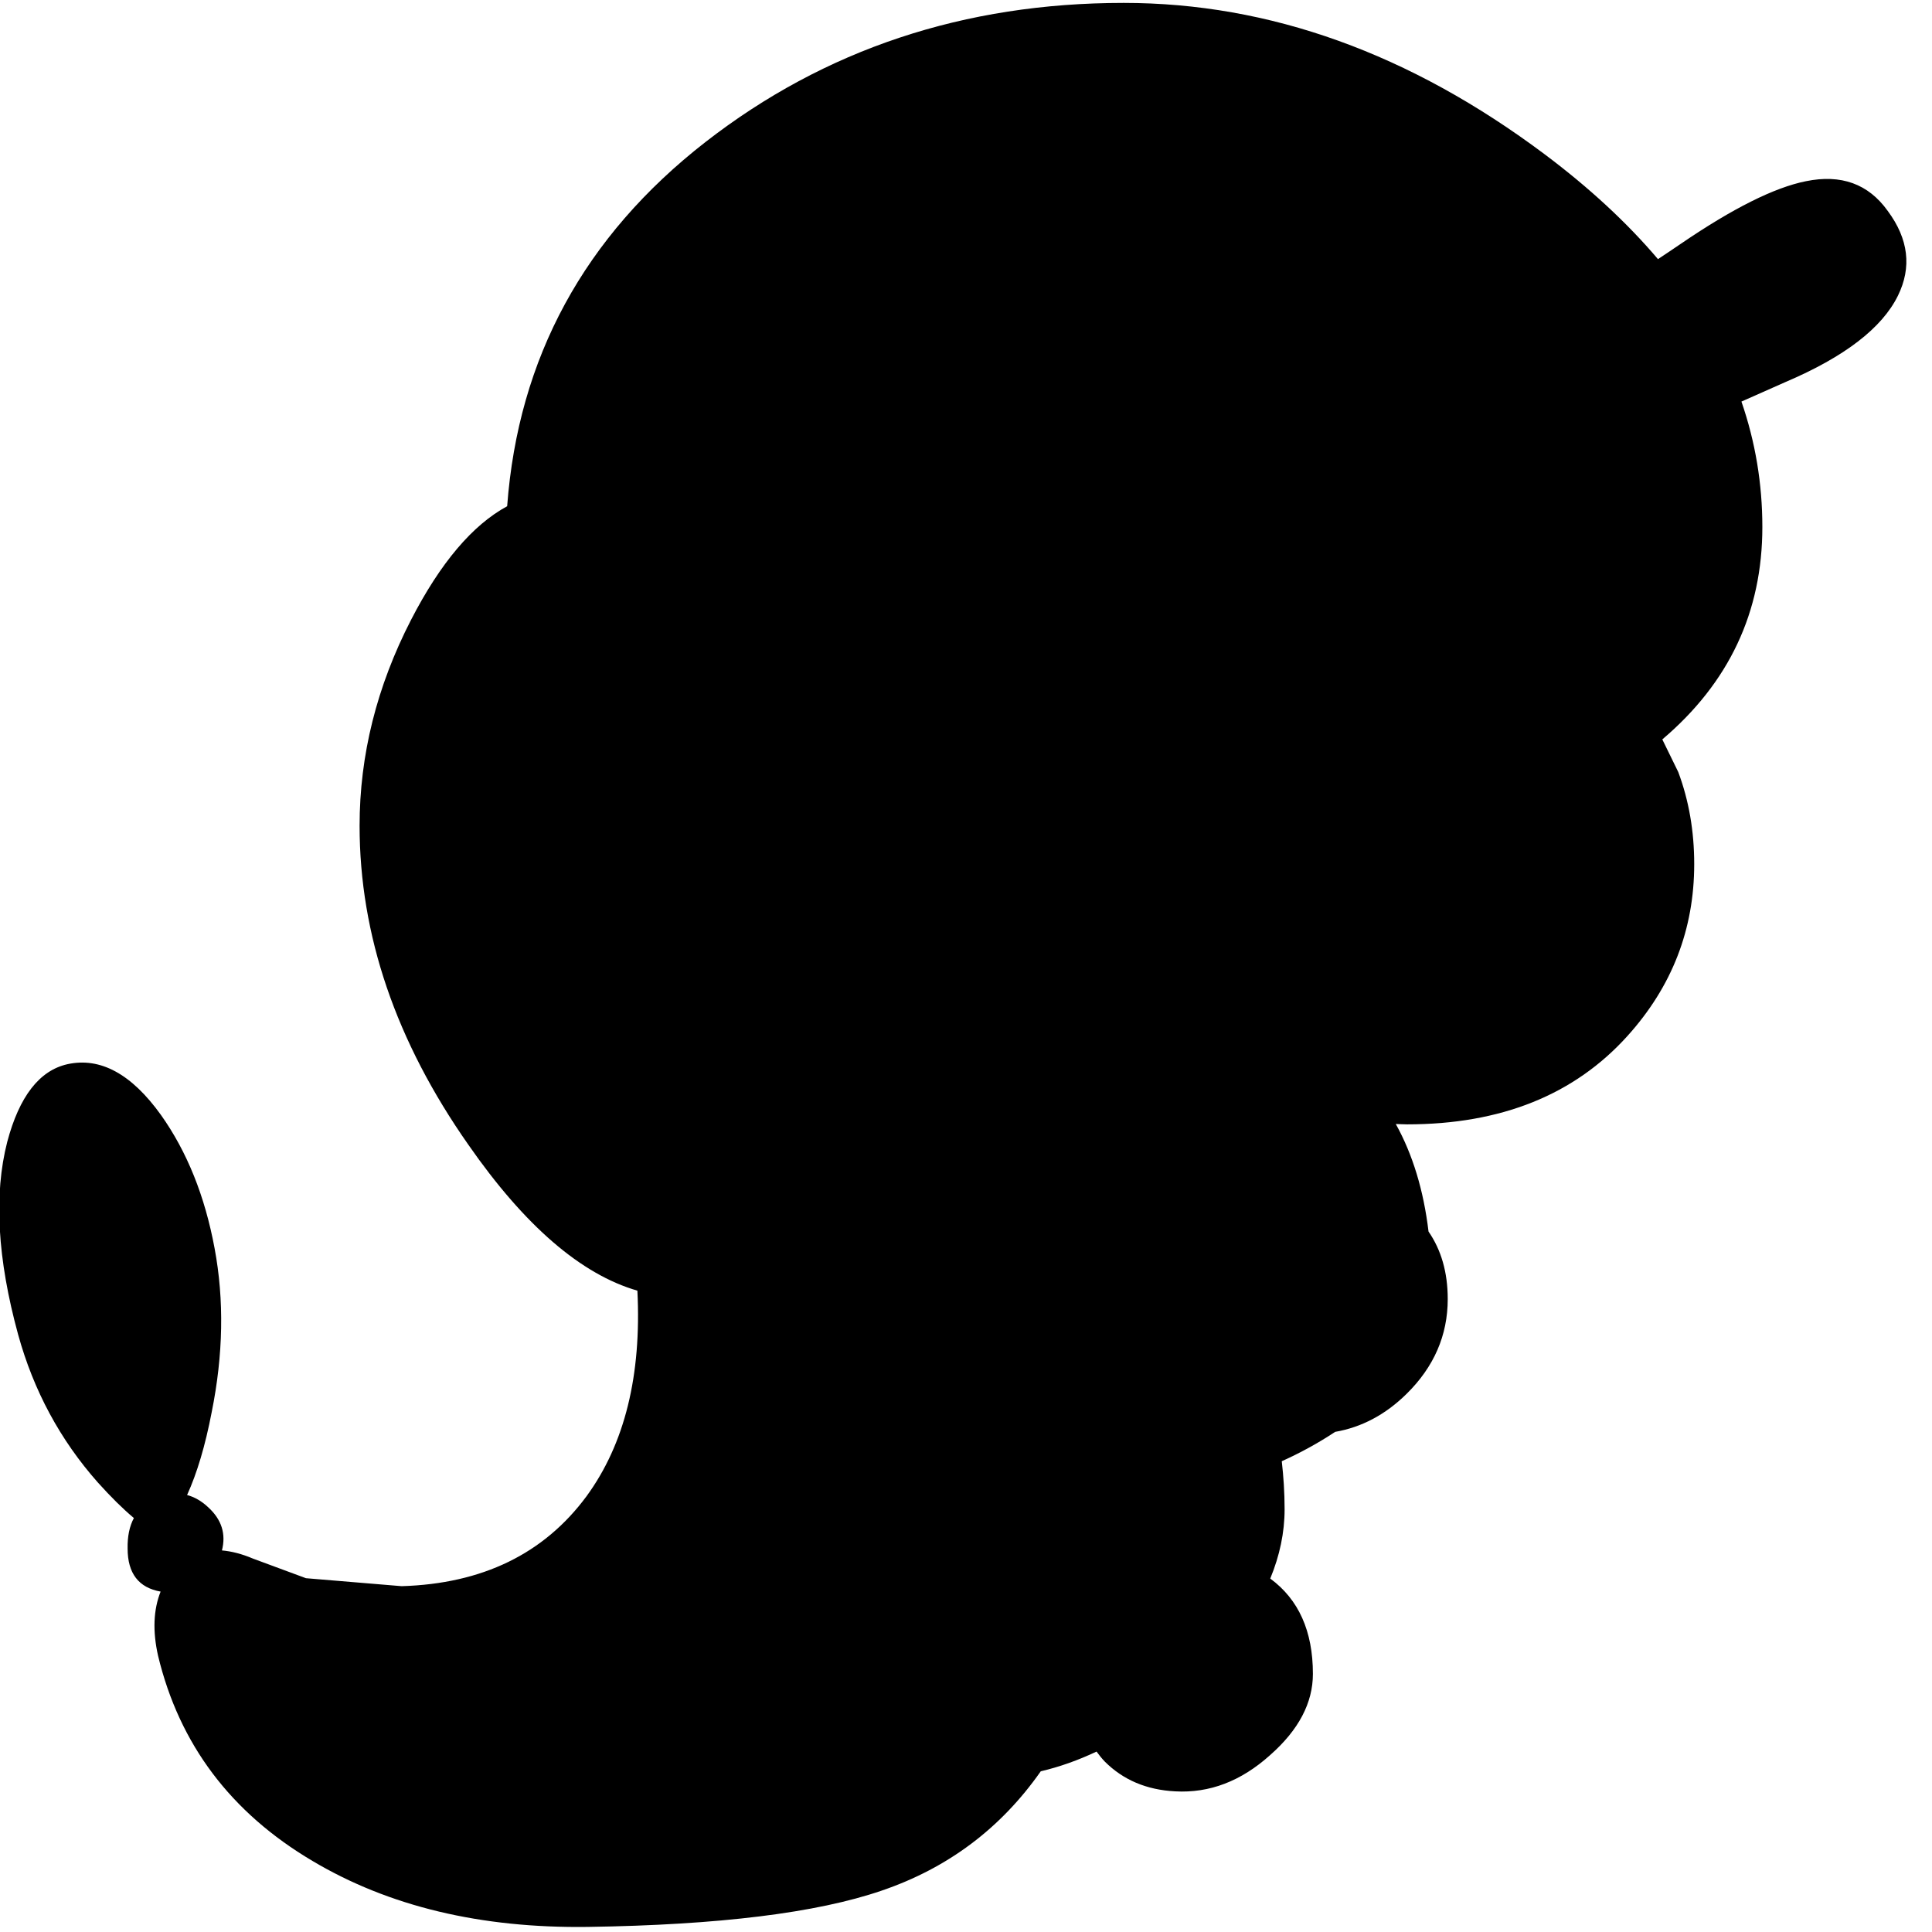 <?xml version="1.0" encoding="utf-8"?>
<!-- Generator: Adobe Illustrator 16.0.0, SVG Export Plug-In . SVG Version: 6.00 Build 0)  -->
<!DOCTYPE svg PUBLIC "-//W3C//DTD SVG 1.1//EN" "http://www.w3.org/Graphics/SVG/1.1/DTD/svg11.dtd">
<svg version="1.1" id="图层_1" xmlns="http://www.w3.org/2000/svg" xmlns:xlink="http://www.w3.org/1999/xlink" x="0px" y="0px"
	 width="133px" height="133px" viewBox="0 0 133 133" enable-background="new 0 0 133 133" xml:space="preserve">
<path d="M129.954,14.522c-1.331-1.863-3.21-2.545-5.64-2.046c-2.162,0.433-5.023,1.863-8.584,4.292
	c-0.556,0.381-1.071,0.723-1.594,1.071c-2.125-2.503-4.72-4.907-7.789-7.209C97.066,3.676,87.4,0.2,77.354,0.2
	c-10.979,0-20.579,3.194-28.795,9.582c-8.343,6.5-12.883,14.86-13.646,25.067c-2.383,1.292-4.59,3.89-6.616,7.821
	c-2.362,4.591-3.543,9.316-3.543,14.173c0,7.519,2.495,14.839,7.486,21.958c3.879,5.58,7.758,8.926,11.638,10.049
	c0.292,5.82-0.865,10.547-3.503,14.155c-2.928,3.96-7.17,6.022-12.726,6.188l-6.588-0.549l-3.643-1.348
	c-0.772-0.328-1.481-0.506-2.14-0.564c0.292-1.137-0.021-2.131-0.955-2.979c-0.457-0.428-0.939-0.699-1.444-0.835
	c0.686-1.505,1.252-3.399,1.694-5.703c0.799-3.959,0.865-7.719,0.2-11.278c-0.666-3.593-1.896-6.653-3.693-9.183
	c-2.03-2.828-4.176-3.991-6.438-3.494c-1.93,0.435-3.311,2.214-4.142,5.341c-0.932,3.627-0.682,8.053,0.749,13.274
	c1.064,3.858,2.895,7.254,5.49,10.183c0.912,1.014,1.737,1.826,2.478,2.445c-0.302,0.563-0.448,1.26-0.432,2.096
	c0,1.715,0.761,2.698,2.271,2.967c-0.494,1.25-0.557,2.722-0.174,4.42c1.464,6.088,5.007,10.796,10.63,14.123
	c5.257,3.127,11.578,4.641,18.964,4.541c9.017-0.133,15.754-0.965,20.212-2.496c4.574-1.555,8.219-4.305,10.959-8.217
	c1.299-0.304,2.578-0.761,3.84-1.357c0.177,0.242,0.363,0.475,0.57,0.691c1.267,1.265,2.879,1.946,4.842,2.047
	c2.361,0.133,4.541-0.699,6.537-2.496c1.963-1.729,2.945-3.594,2.945-5.59c0-2.944-0.982-5.127-2.936-6.562
	c0.652-1.582,0.988-3.171,0.988-4.769c0-1.17-0.076-2.262-0.195-3.309c1.273-0.574,2.5-1.242,3.675-2.021
	c1.815-0.314,3.453-1.178,4.905-2.604c1.896-1.862,2.845-4.042,2.845-6.538c0-1.861-0.459-3.397-1.322-4.648
	c-0.339-2.832-1.087-5.303-2.254-7.404c0.263,0.006,0.519,0.025,0.781,0.025c6.454,0,11.512-2.028,15.171-6.088
	c3.063-3.395,4.592-7.336,4.592-11.828c0-2.263-0.365-4.375-1.098-6.338l-1.098-2.246c4.59-3.893,6.887-8.767,6.887-14.623
	c0-2.98-0.481-5.858-1.44-8.634c0.952-0.426,1.949-0.869,3.038-1.347c4.059-1.73,6.637-3.71,7.734-5.939
	C131.617,18.399,131.385,16.453,129.954,14.522z"/>
</svg>
